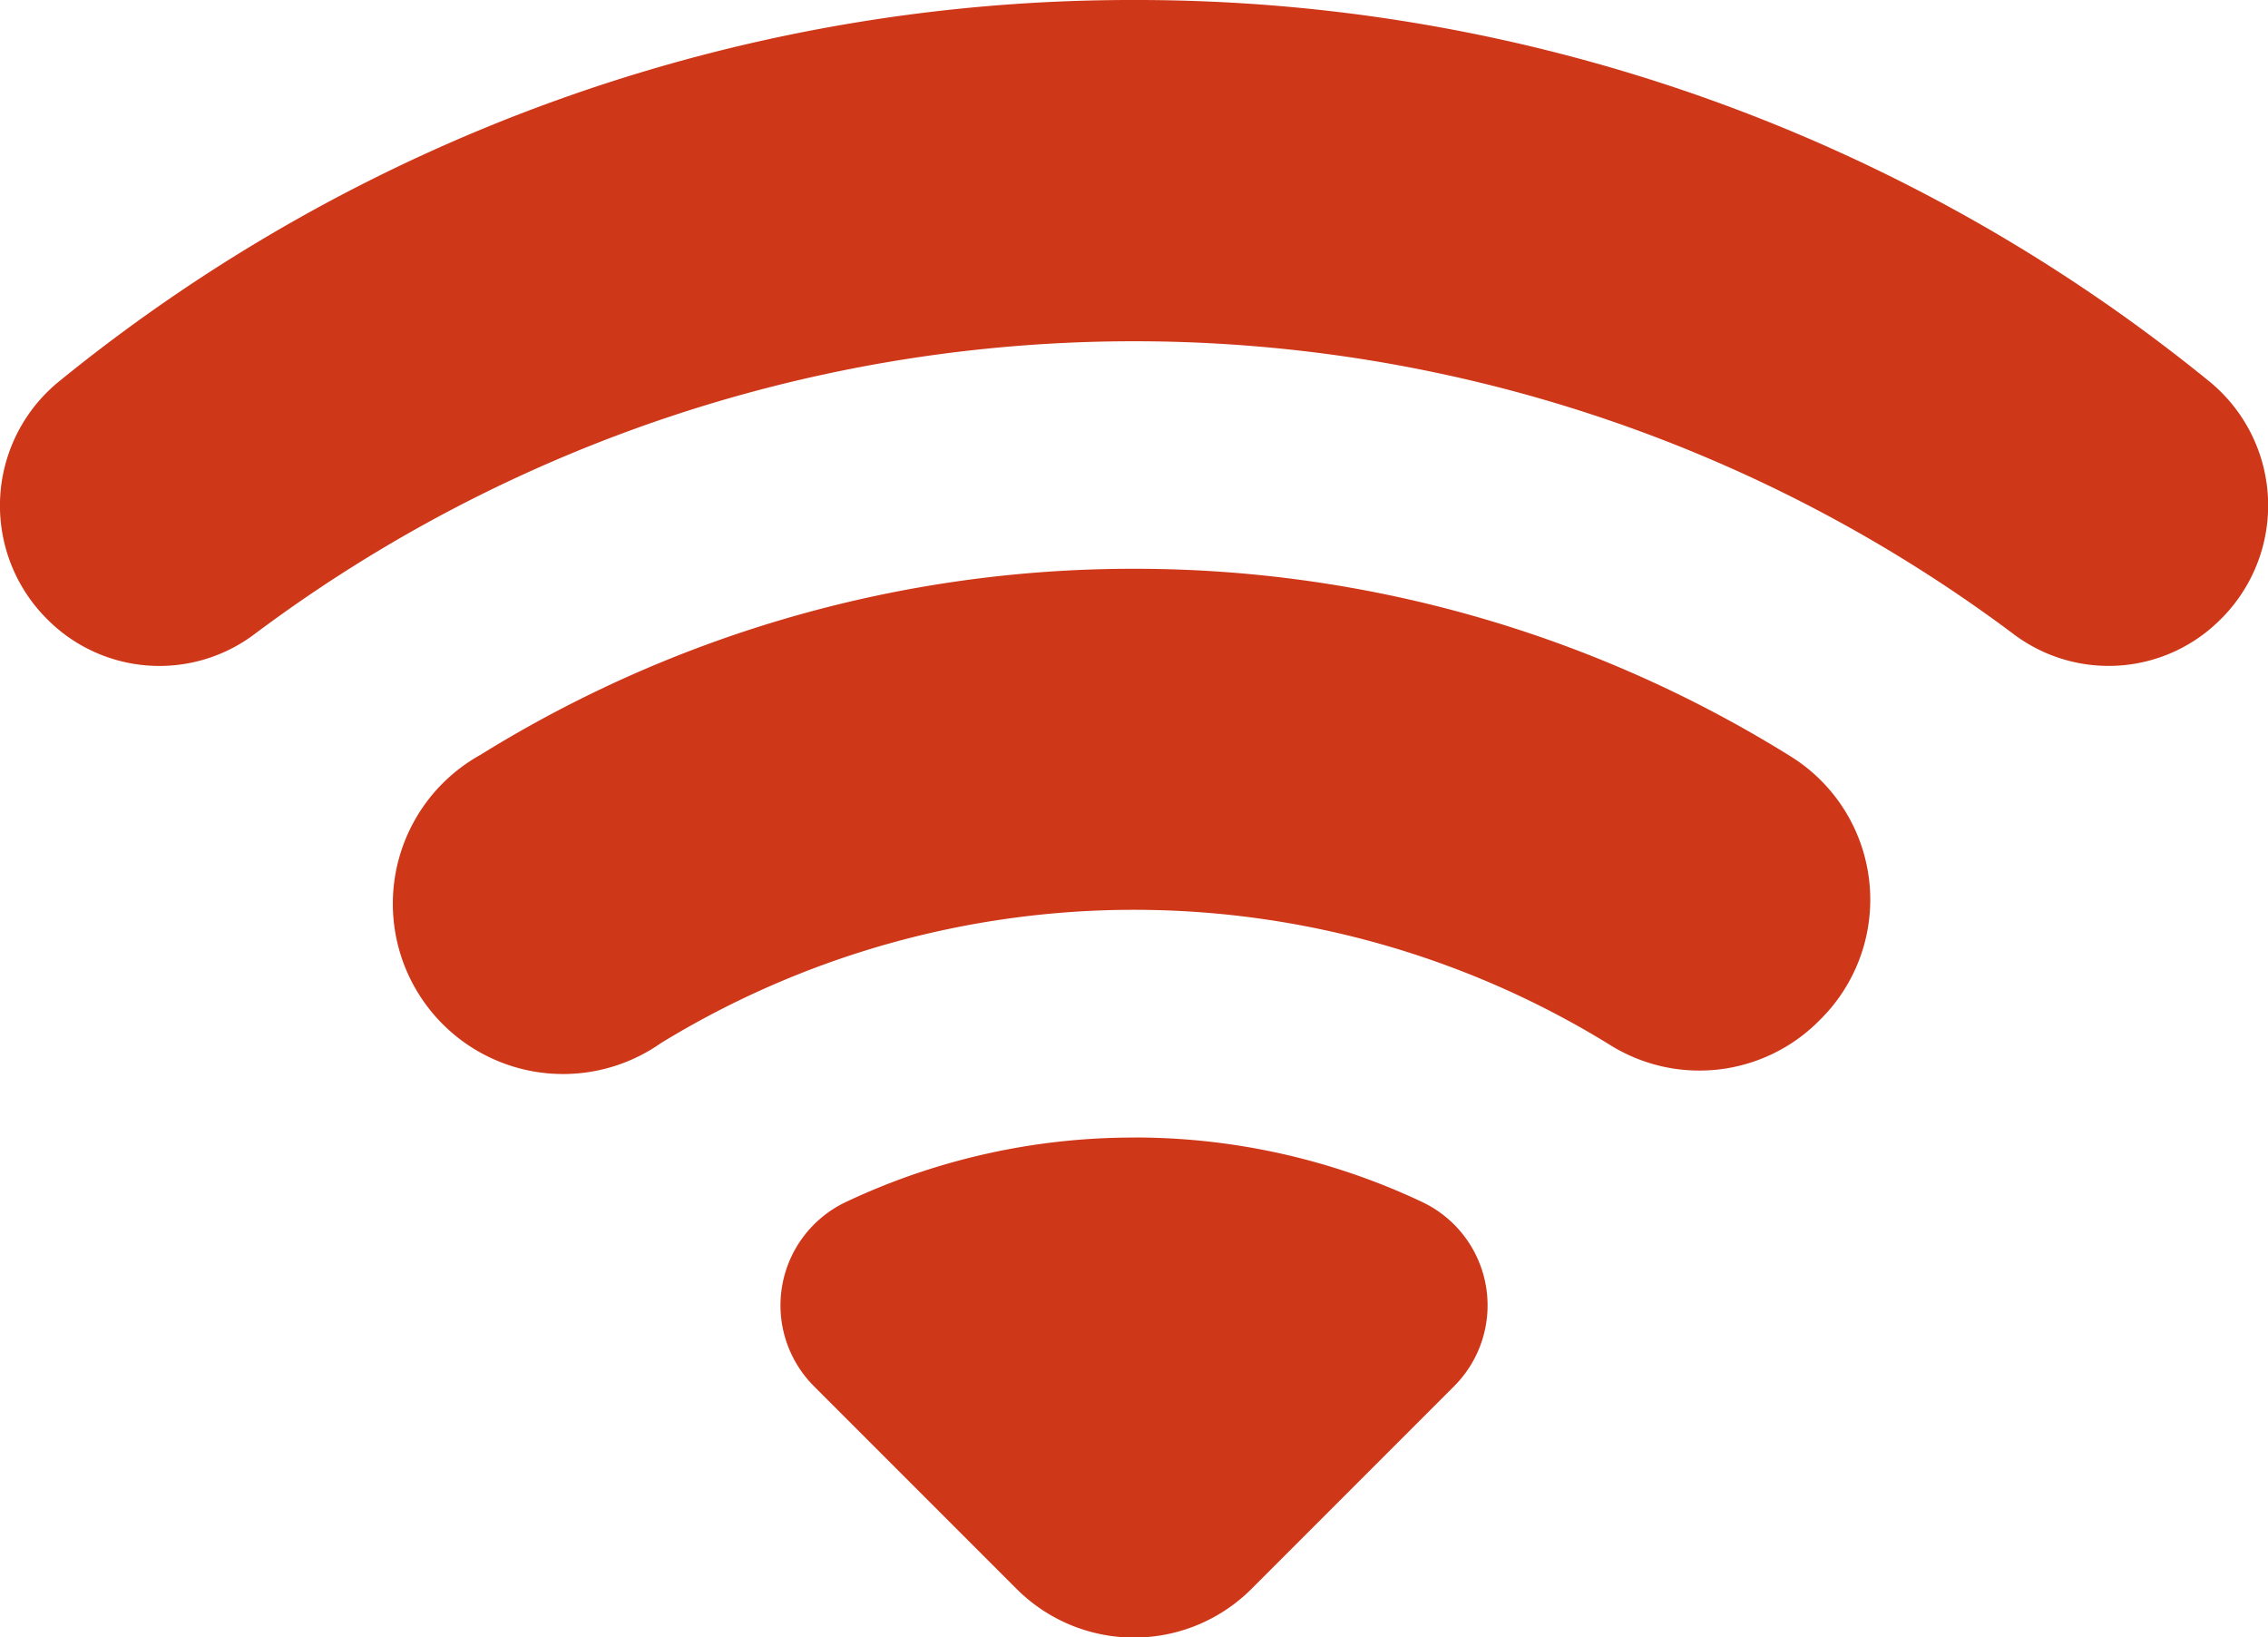 <svg xmlns="http://www.w3.org/2000/svg" width="34.636" height="25" viewBox="0 0 34.636 25"><path d="M19.346,5A25.944,25.944,0,0,0,2.912,10.838a2.444,2.444,0,0,0-.163,3.616,2.414,2.414,0,0,0,3.148.241,22.411,22.411,0,0,1,26.9,0,2.412,2.412,0,0,0,3.148-.244,2.445,2.445,0,0,0-.163-3.616A25.951,25.951,0,0,0,19.346,5Zm0,8.684a18.91,18.91,0,0,0-9.983,2.842,2.6,2.6,0,1,0,2.758,4.4,13.841,13.841,0,0,1,14.477.017,2.577,2.577,0,0,0,3.188-.336l.047-.047a2.576,2.576,0,0,0-.461-4.013A18.94,18.94,0,0,0,19.346,13.684Zm0,8.684a10.282,10.282,0,0,0-4.4.984,1.746,1.746,0,0,0-.488,2.812l3.094,3.094a2.536,2.536,0,0,0,3.589,0l3.094-3.094a1.746,1.746,0,0,0-.488-2.812A10.282,10.282,0,0,0,19.346,22.367Z" transform="translate(-2.028 -5)" fill="#cf3719"/></svg>